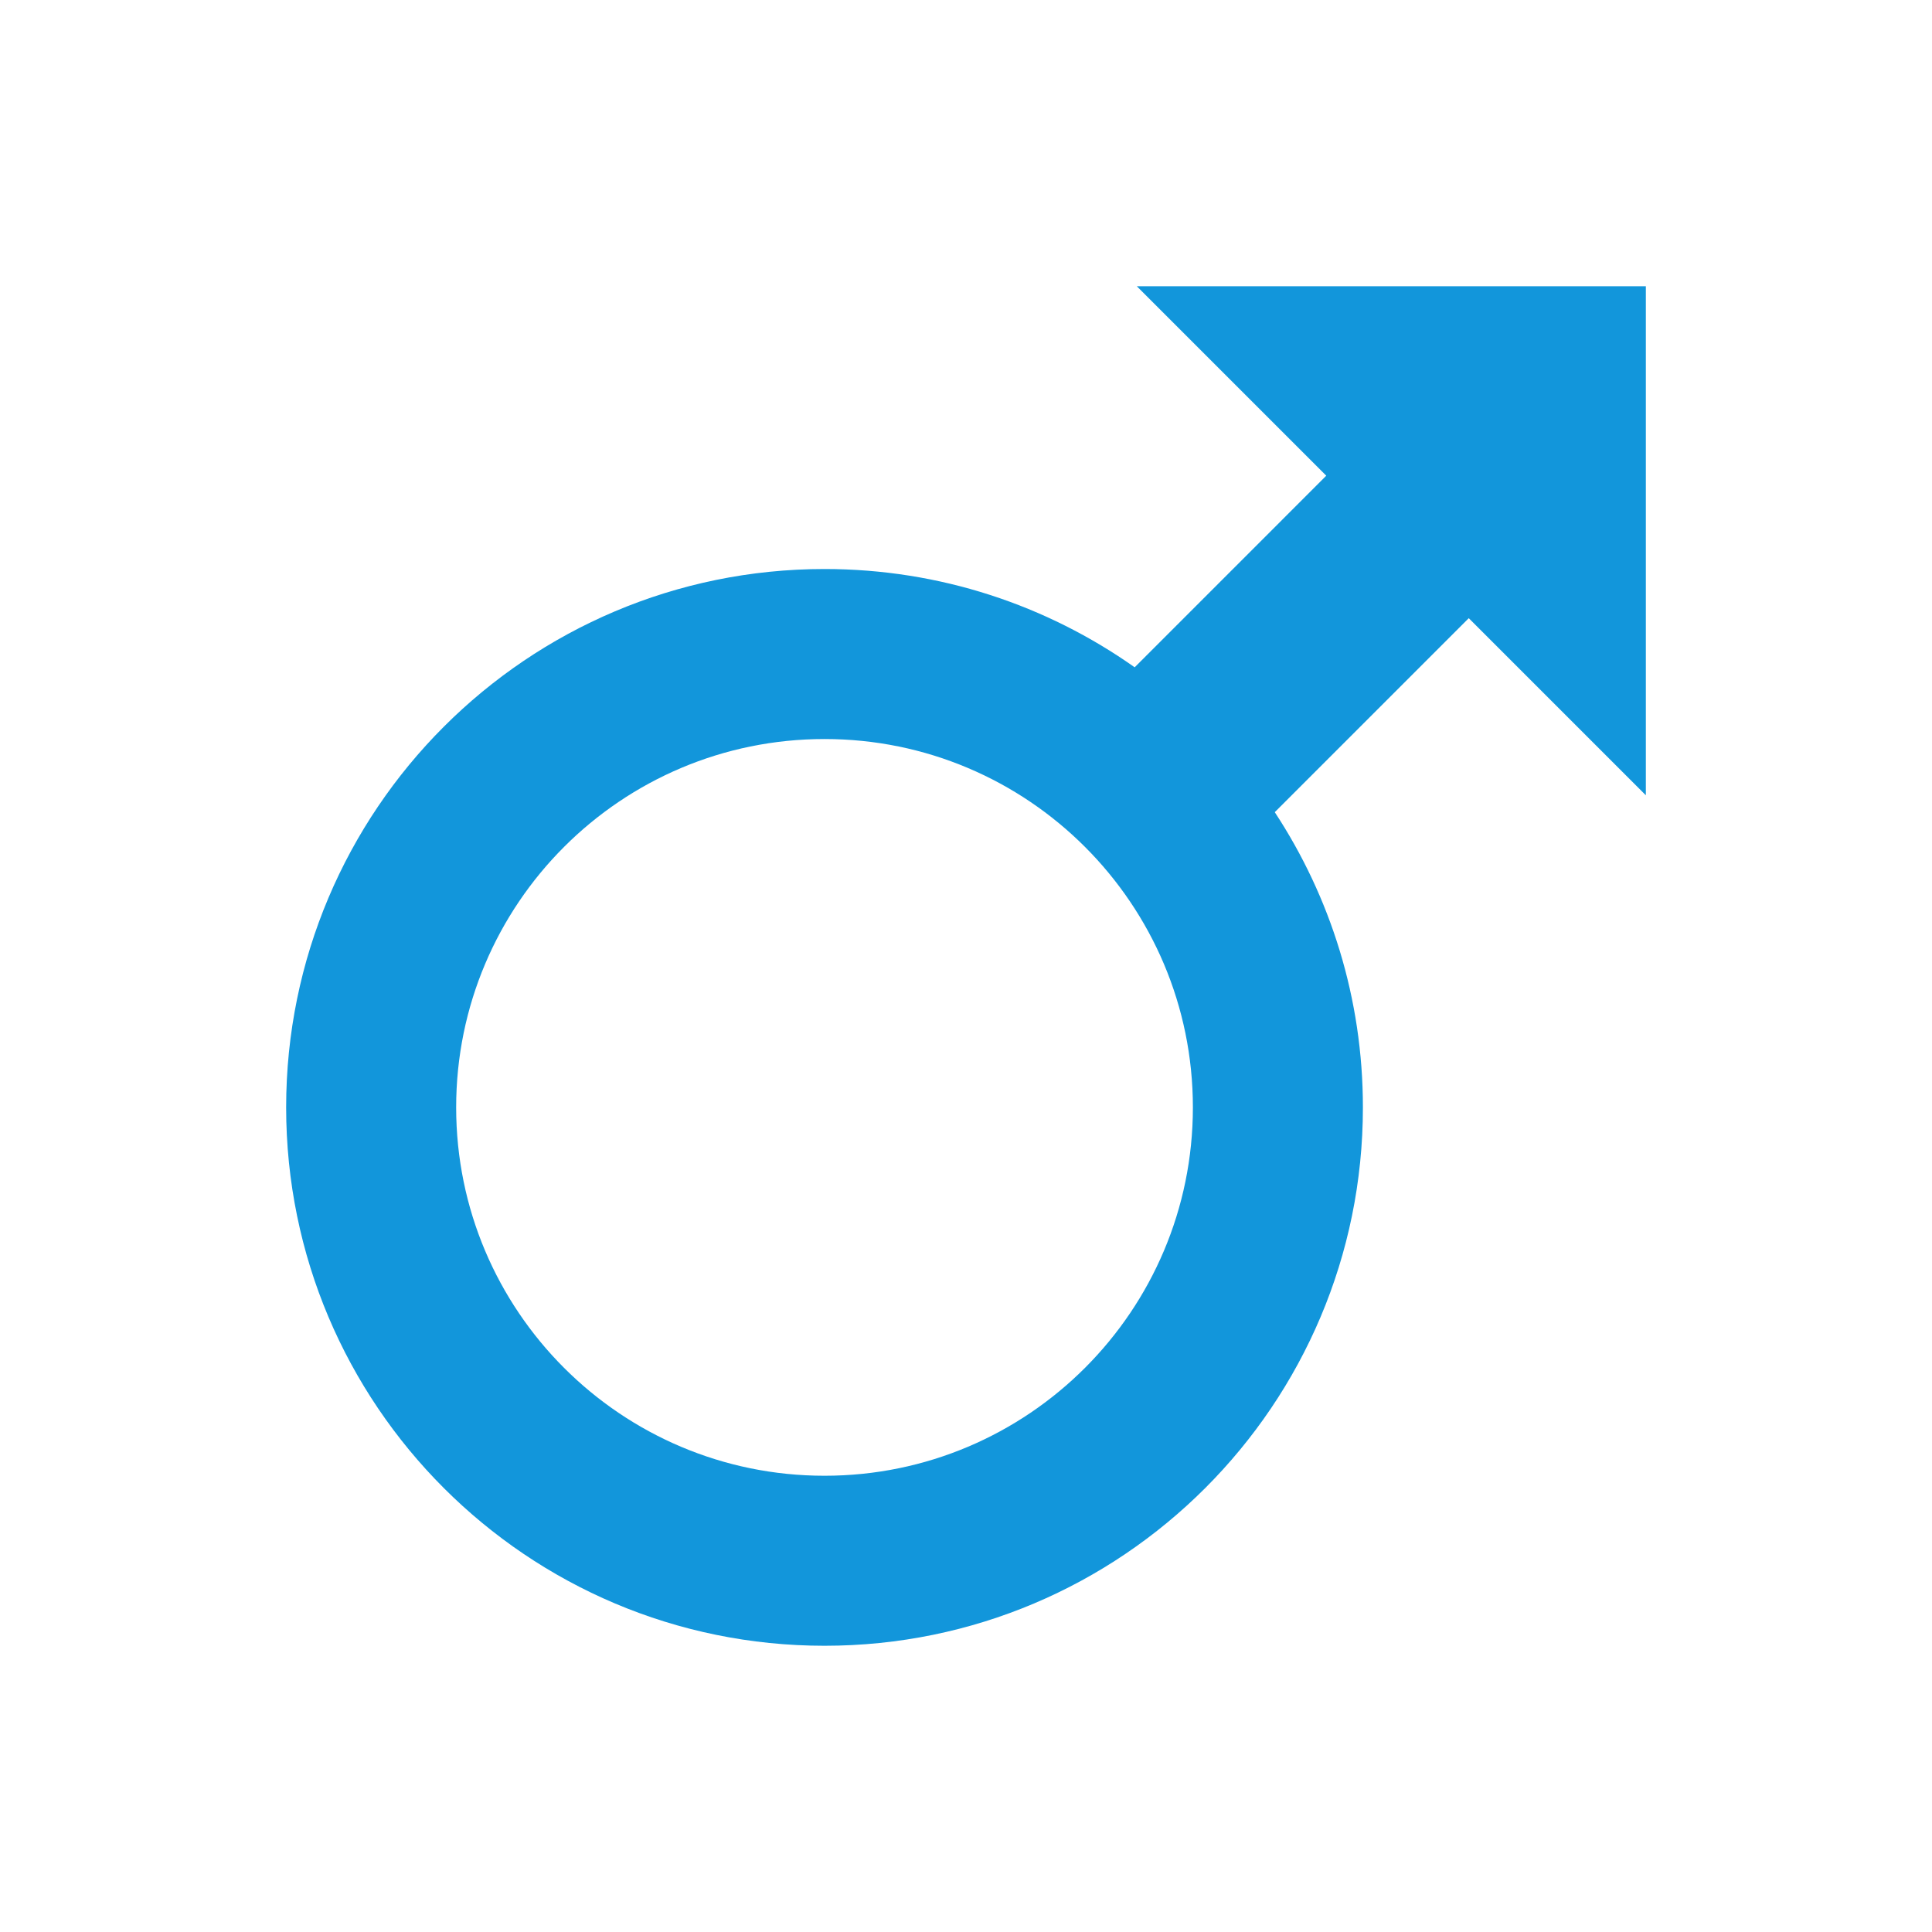 <?xml version="1.0" standalone="no"?><!DOCTYPE svg PUBLIC "-//W3C//DTD SVG 1.1//EN" "http://www.w3.org/Graphics/SVG/1.1/DTD/svg11.dtd"><svg t="1700386695265" class="icon" viewBox="0 0 1024 1024" version="1.1" xmlns="http://www.w3.org/2000/svg" p-id="9976" xmlns:xlink="http://www.w3.org/1999/xlink" width="200" height="200"><path d="M872.335 421.516V151.71H602.528L702.949 252.13 601.4 353.68c-46.47-32.81-103.174-52.091-164.385-52.091-157.595 0-285.351 127.756-285.351 285.35S279.421 872.29 437.014 872.29s285.352-127.755 285.352-285.35c0-57.78-17.19-111.537-46.711-156.47l102.818-102.814 93.862 93.861zM437.015 782.18c-107.827 0-195.24-87.413-195.24-195.24s87.413-195.24 195.24-195.24 195.24 87.413 195.24 195.24-87.413 195.24-195.24 195.24z" fill="#1296DB" p-id="9977"></path></svg>